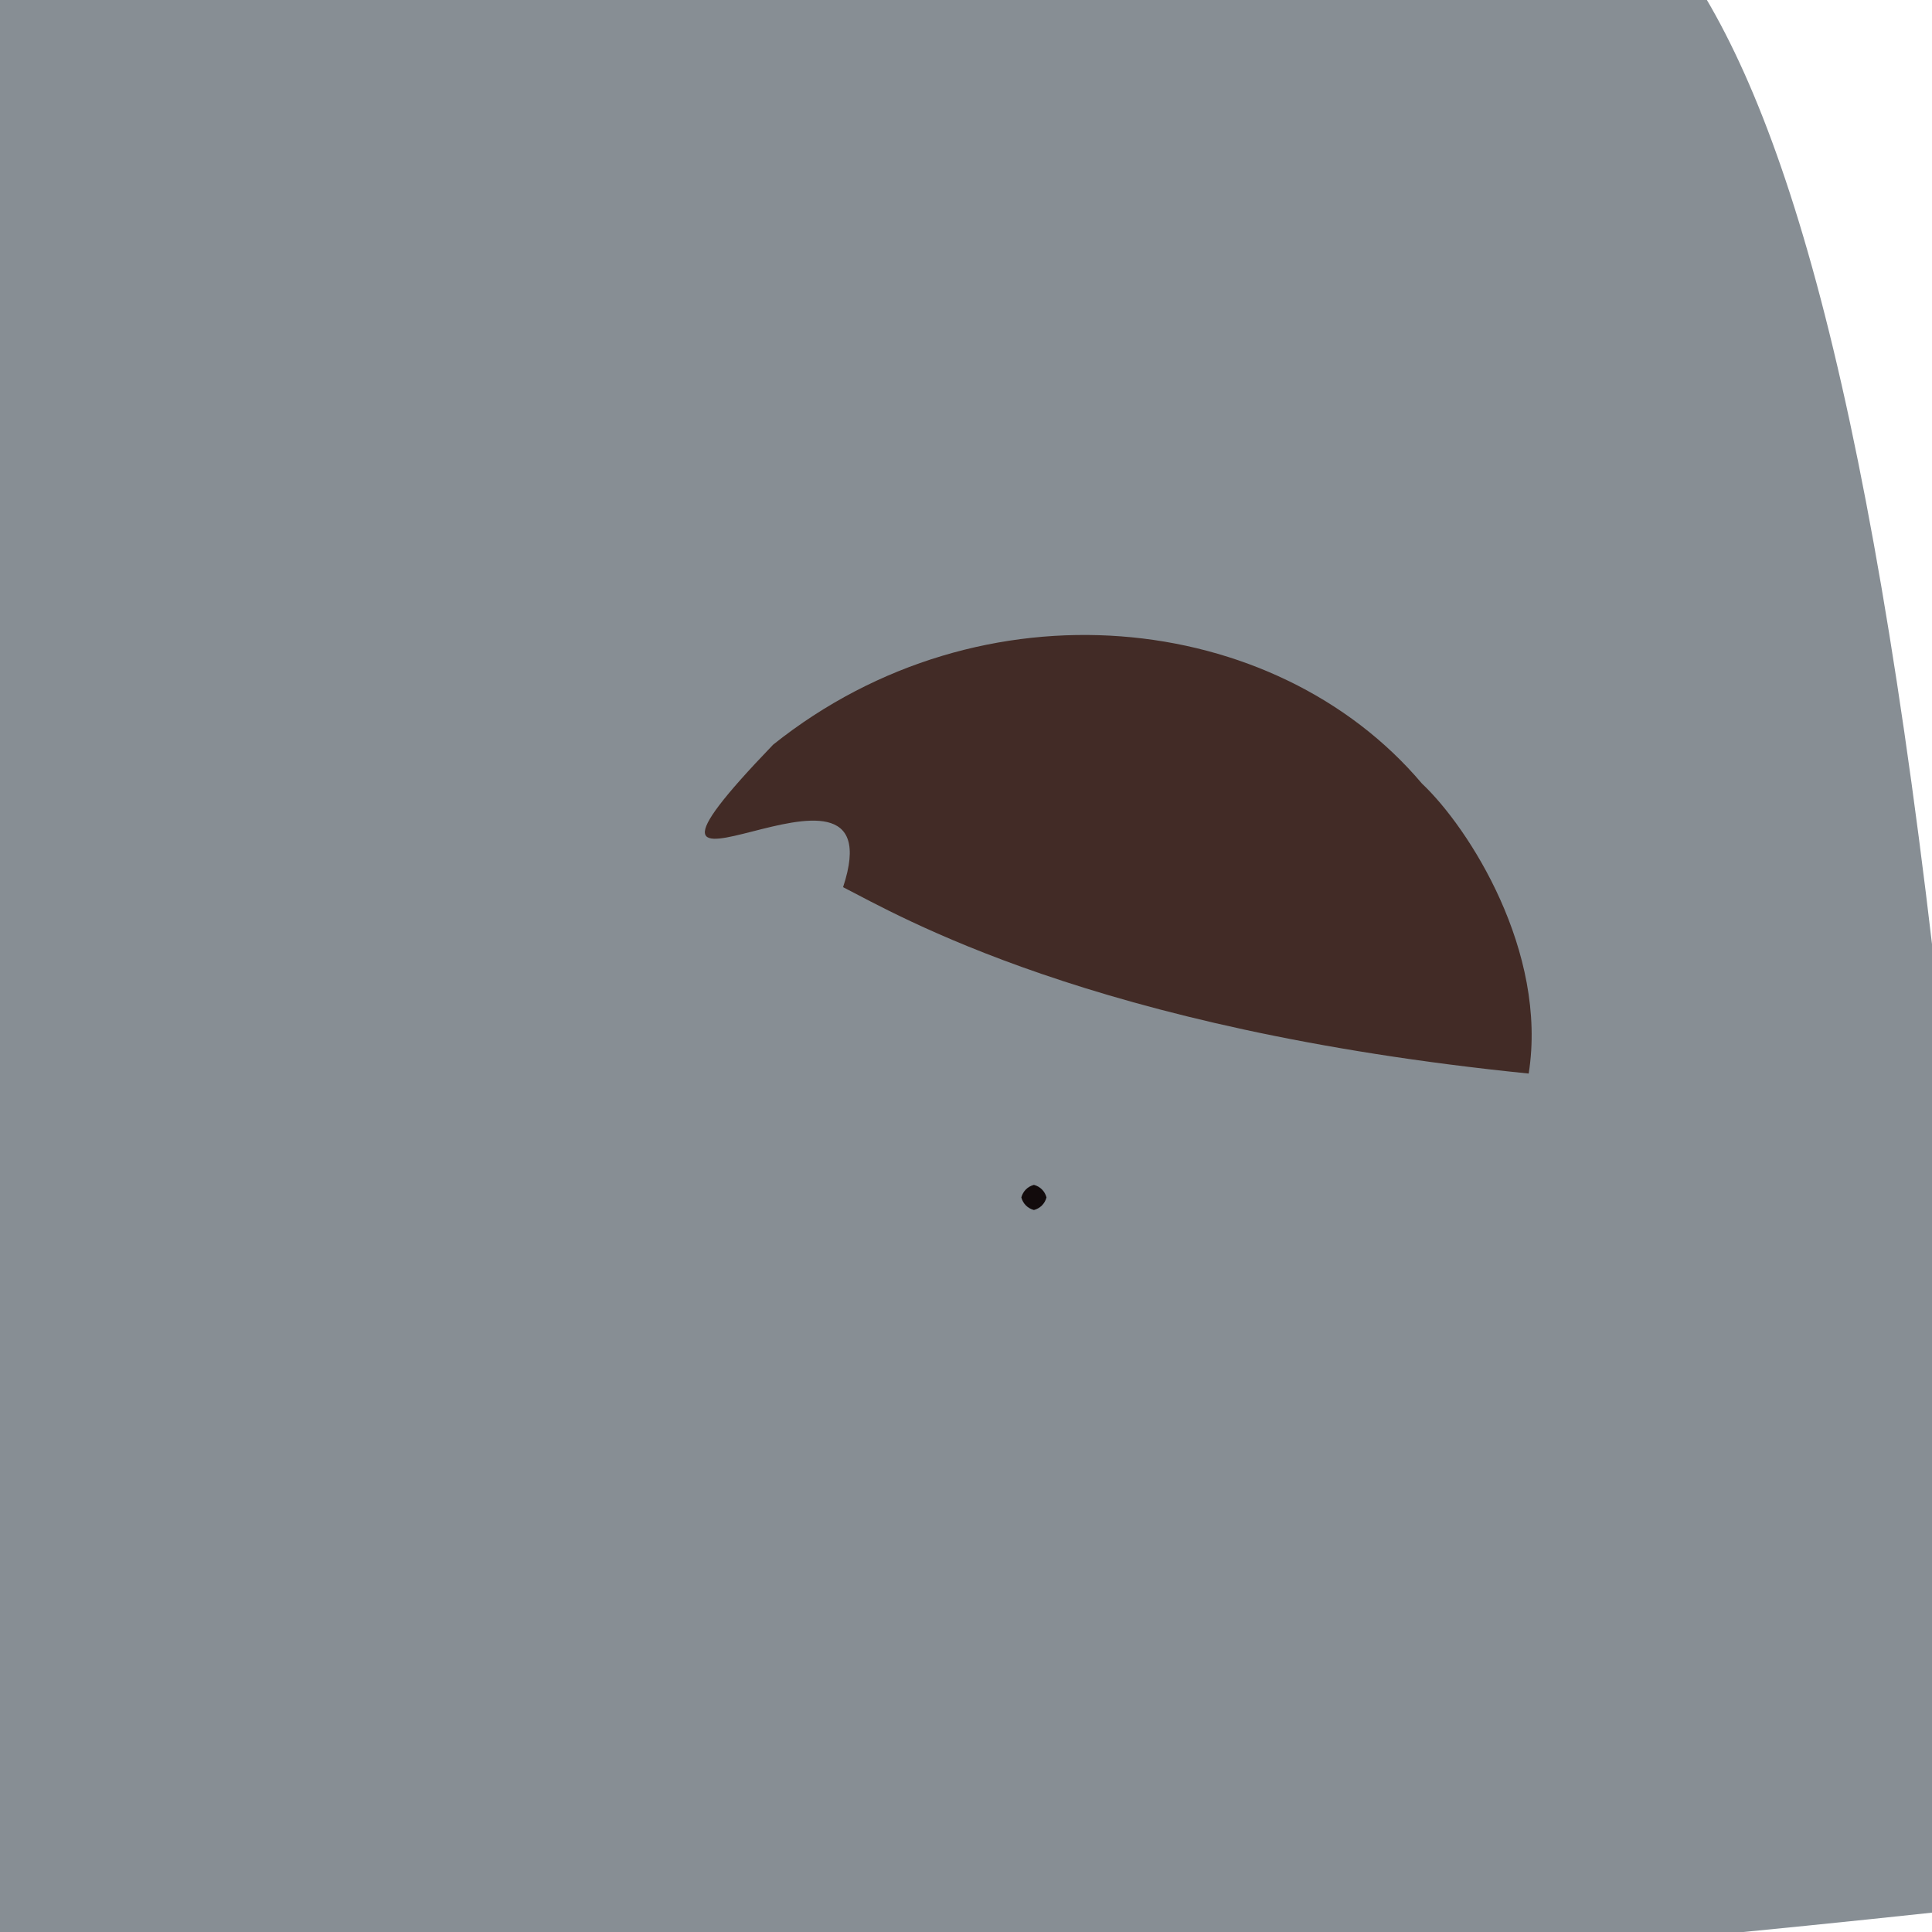 <?xml version="1.0" ?>
<svg height="768" version="1.1" width="768" xmlns="http://www.w3.org/2000/svg">
  <defs/>
  <g>
    <path d="M 575.161 -75.308 C 674.143 -51.496 755.667 1.361 799.53 756.896 C 497.309 790.075 332.359 796.412 -0.143 786.059 C -16.16 227.954 -19.408 175.14 -38.714 3.456 C 170.309 -17.451 290.036 -22.498 575.161 -75.308" fill="rgb(135, 142, 148)" opacity="0.994" stroke="rgb(218, 134, 39)" stroke-linecap="round" stroke-linejoin="round" stroke-opacity="0.729" stroke-width="0.0"/>
    <path d="M 565.248 311.479 C 583.894 329.032 615.331 378.235 607.681 426.755 C 433.607 409.186 356.449 363.466 335.135 352.666 C 357.893 283.849 225.16 381.415 307.355 295.997 C 390.443 229.662 506.886 242.405 565.248 311.479" fill="rgb(63, 38, 32)" opacity="0.947" stroke="rgb(230, 24, 204)" stroke-linecap="round" stroke-linejoin="round" stroke-opacity="0.041" stroke-width="0.0"/>
    <path d="M 416.0 476.0 C 415.33 478.5 413.5 480.33 411.0 481.0 C 408.5 480.33 406.67 478.5 406.0 476.0 C 406.67 473.5 408.5 471.67 411.0 471.0 C 413.5 471.67 415.33 473.5 416.0 476.0" fill="rgb(18, 11, 12)" opacity="1.0" stroke="rgb(126, 250, 151)" stroke-linecap="round" stroke-linejoin="round" stroke-opacity="0.618" stroke-width="0.0"/>
  </g>
</svg>
